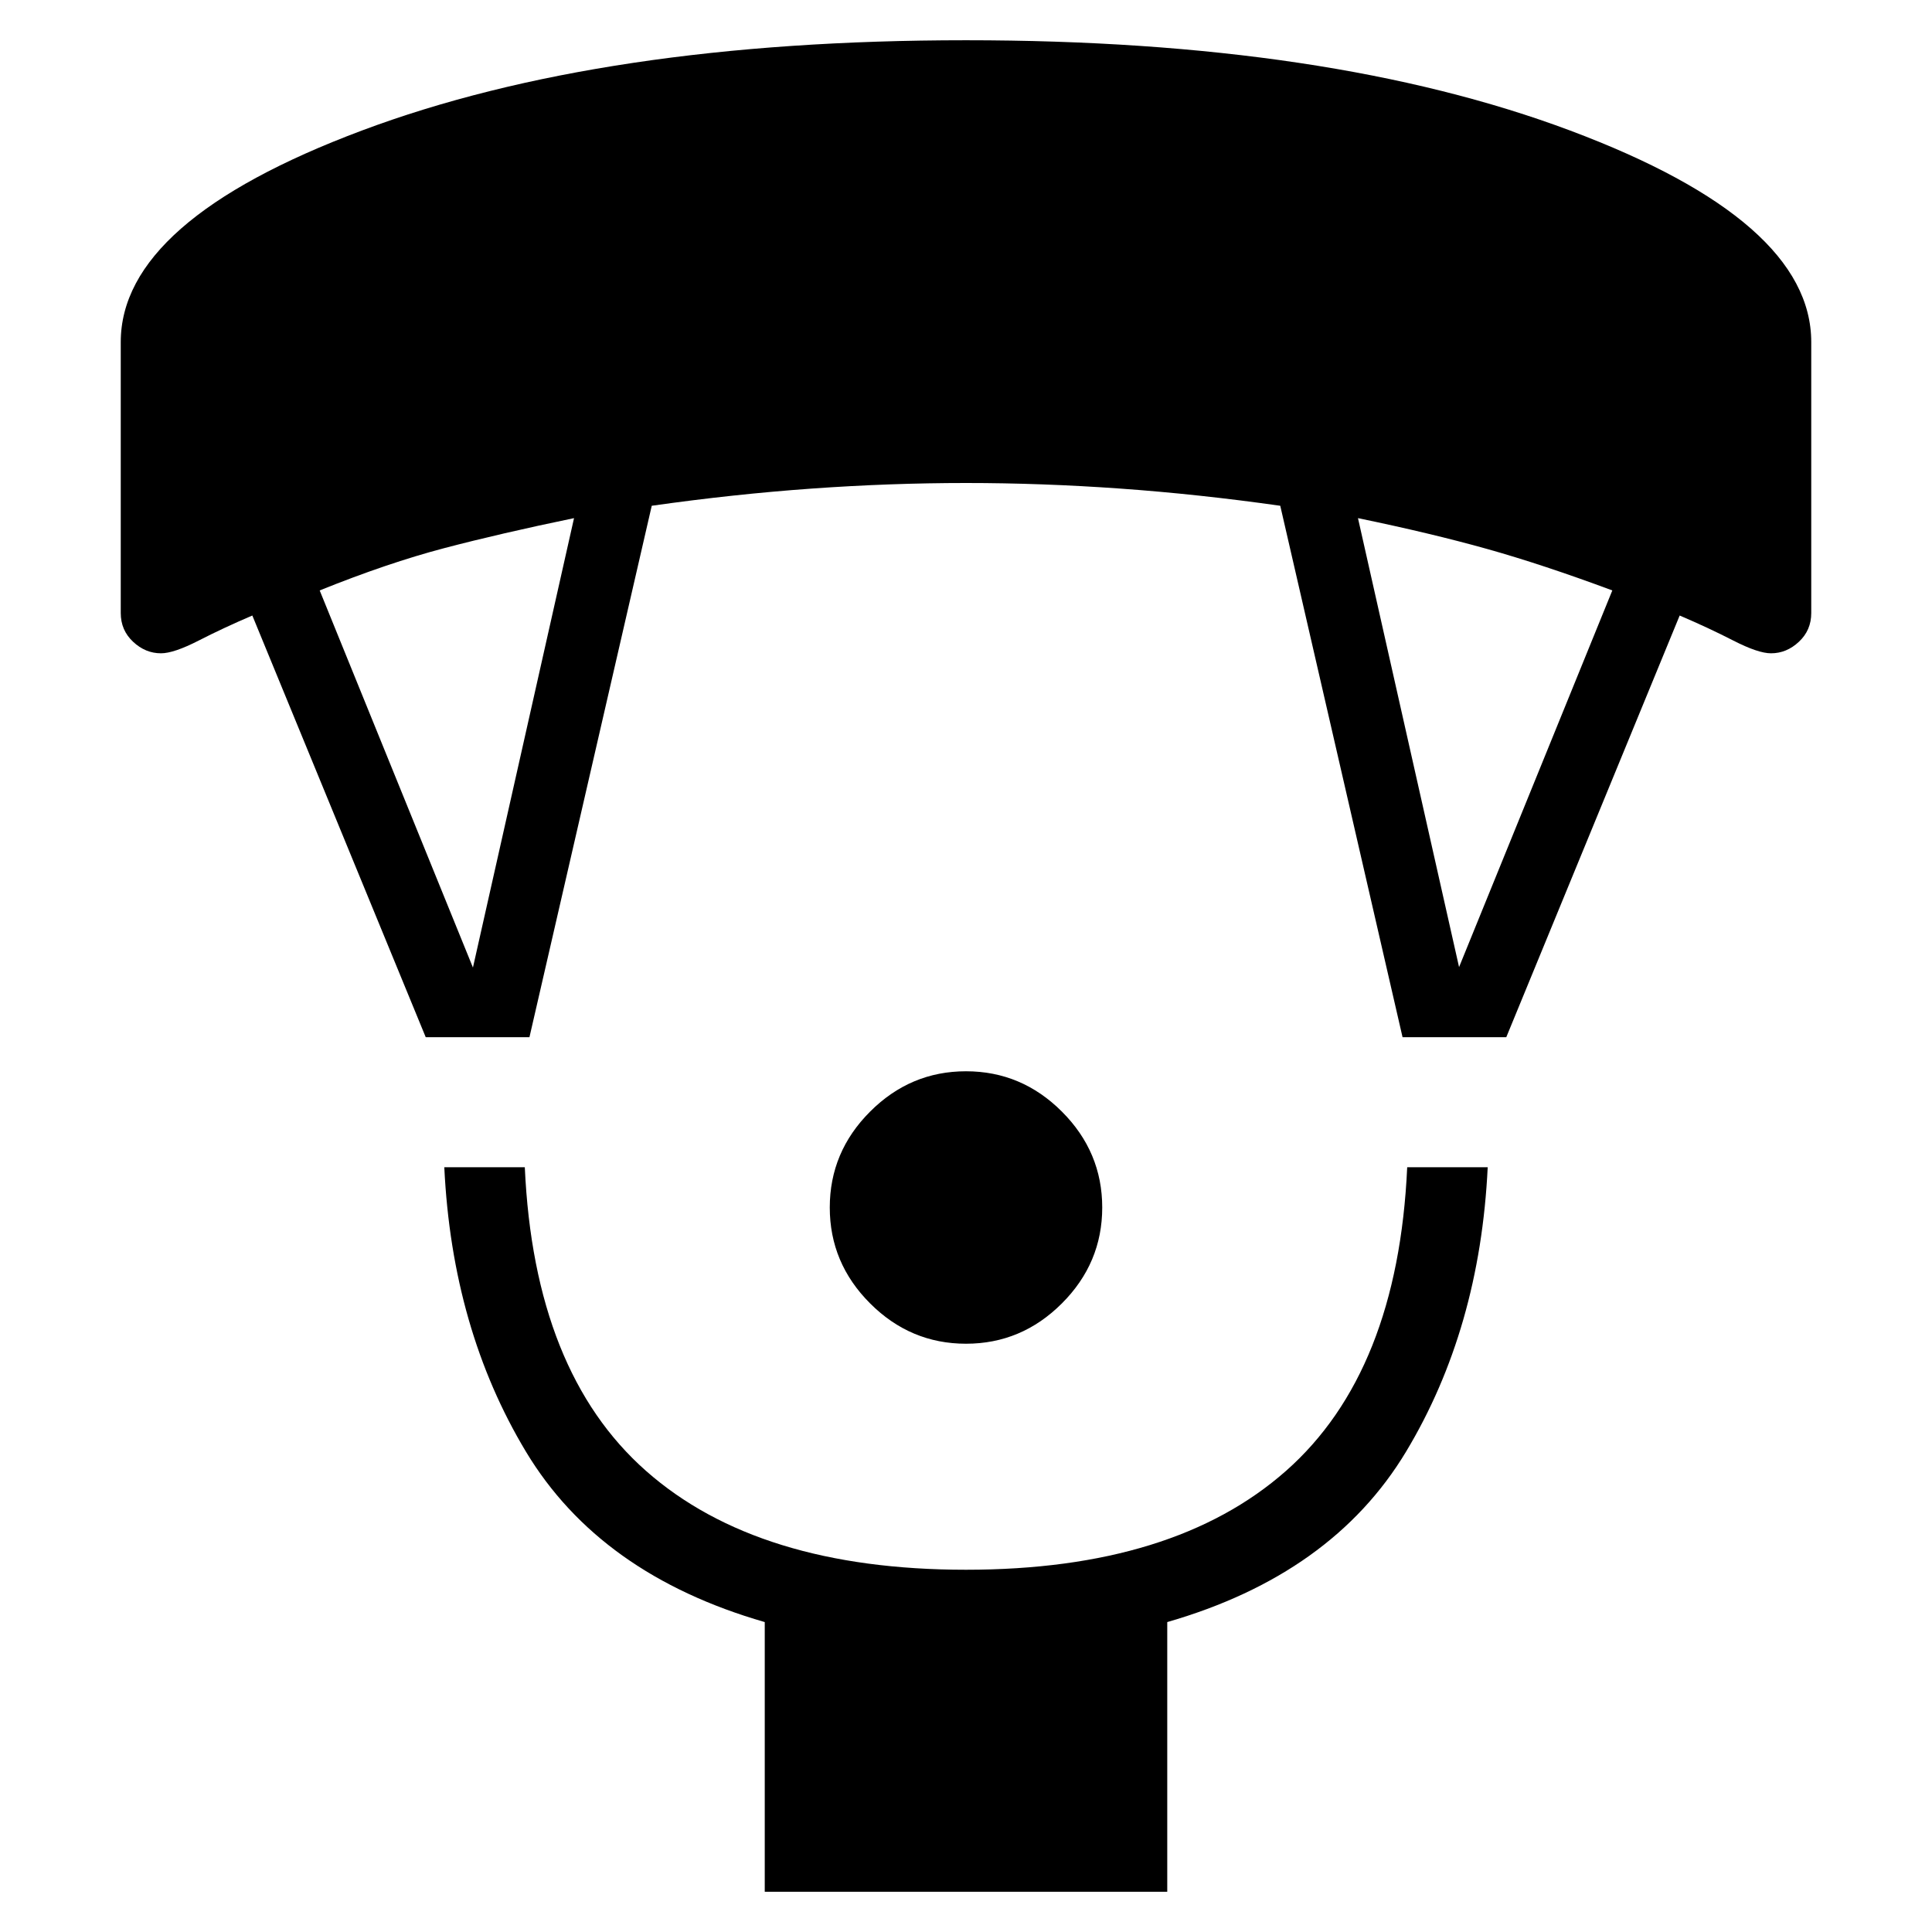<svg xmlns="http://www.w3.org/2000/svg" height="24" viewBox="0 -960 960 960" width="24"><path d="M480-292.31q-27.62 0-47.65-20.04-20.04-20.03-20.04-47.65 0-27.62 20.04-47.65 20.03-20.04 47.65-20.04 27.62 0 47.65 20.04 20.04 20.03 20.04 47.65 0 27.62-20.04 47.65-20.03 20.04-47.65 20.04ZM380-20v-134q-81.92-23.62-118.65-84.65-36.73-61.04-40.58-141.35h40q4.61 101.77 60.23 150.88Q376.62-180 480-180t159-49.12q55.62-49.11 60.23-150.88h40q-3.85 80.31-40.58 141.35Q661.92-177.62 580-154v134H380ZM211.54-444.62l-86.16-209.53q-14.23 6.07-26.61 12.42-12.39 6.35-18.77 6.35-7.77 0-13.88-5.74Q60-646.85 60-655.38V-790q0-60.23 119.77-105.12Q299.54-940 480-940q180.46 0 300.23 44.88Q900-850.23 900-790v134.62q0 8.53-6.12 14.26-6.11 5.74-13.88 5.74-6.38 0-18.77-6.35-12.38-6.35-26.61-12.42l-86.16 209.53h-51.54l-60.77-264.07q-40.69-5.77-79.53-8.54Q517.77-720 480-720t-76.62 2.77q-38.84 2.77-79.53 8.54l-60.77 264.07h-51.54ZM235-479.23l50.23-223.31q-36.46 7.54-64.54 14.92-28.07 7.39-61.84 21L235-479.23Zm490-.23 76.15-187.16q-34.53-12.84-62.23-20.61-27.69-7.77-64.15-15.31L725-479.46Z"/></svg>